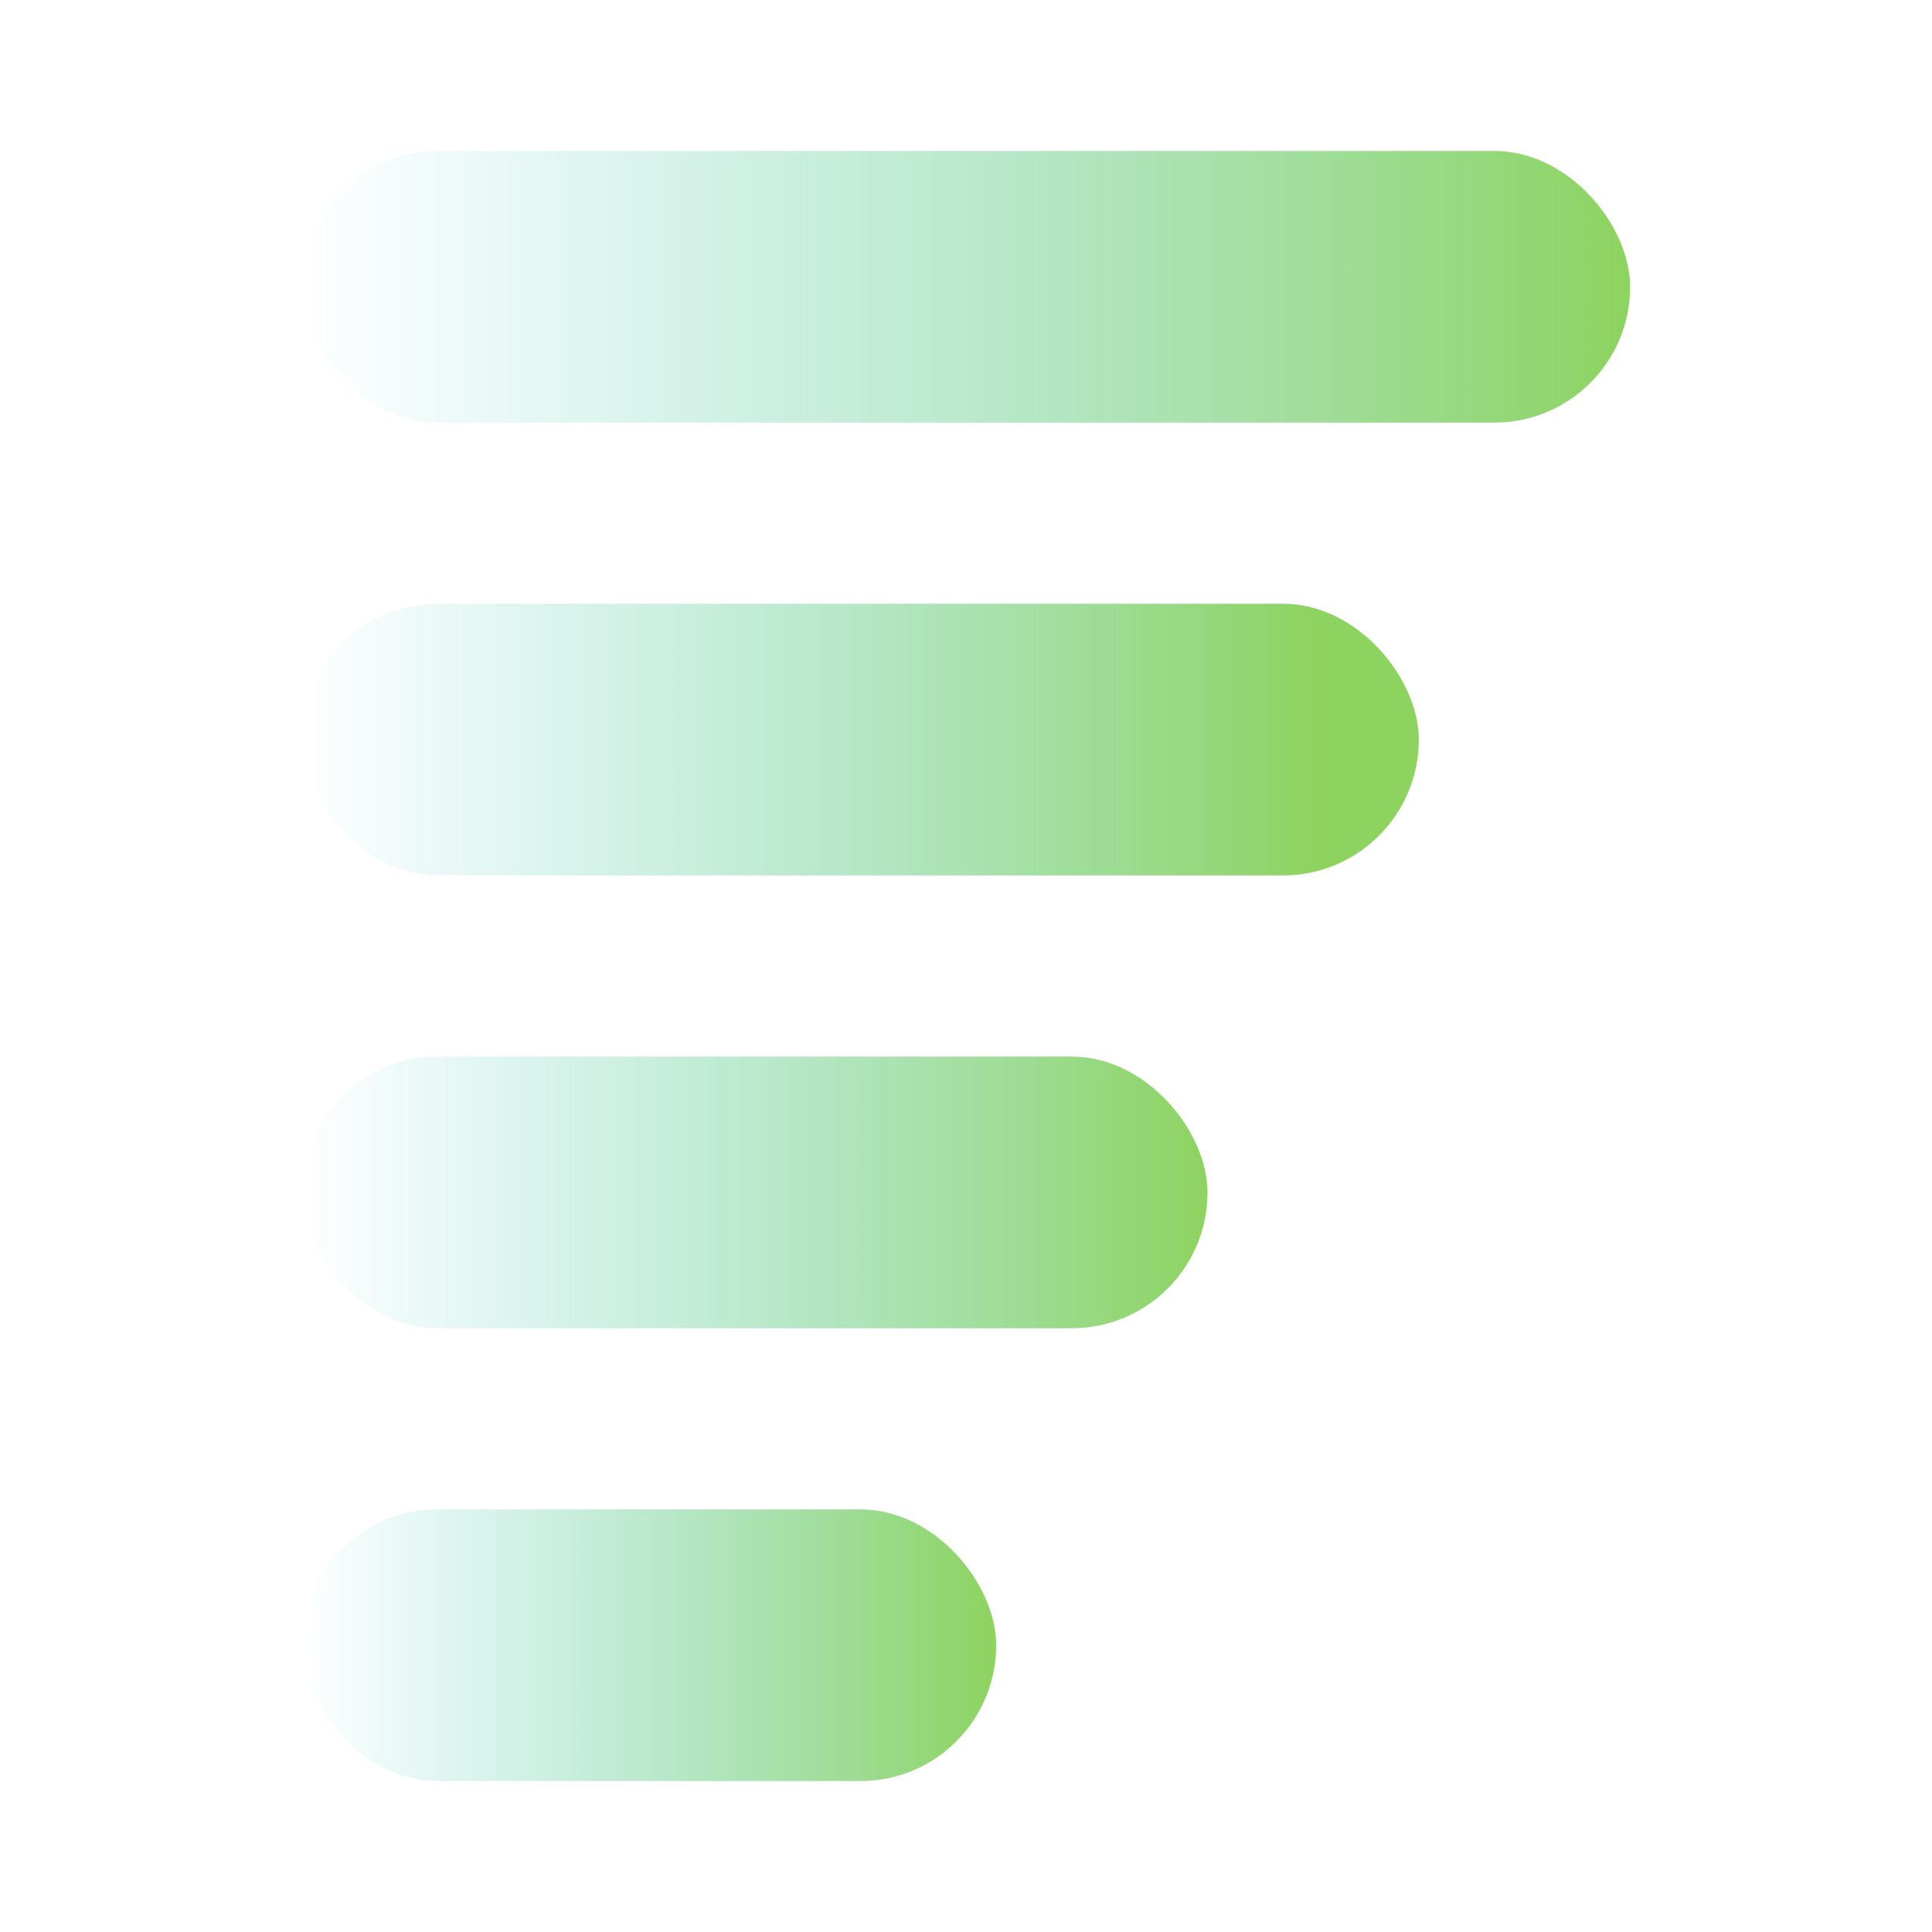 <?xml version="1.0" encoding="UTF-8" standalone="no"?>
<!-- Created with Inkscape (http://www.inkscape.org/) -->

<svg
   width="64cm"
   height="64cm"
   viewBox="0 0 640 640"
   version="1.1"
   id="svg1"
   inkscape:version="1.3.2 (091e20e, 2023-11-25)"
   sodipodi:docname="proxygen-none.svg"
   xmlns:inkscape="http://www.inkscape.org/namespaces/inkscape"
   xmlns:sodipodi="http://sodipodi.sourceforge.net/DTD/sodipodi-0.dtd"
   xmlns:xlink="http://www.w3.org/1999/xlink"
   xmlns="http://www.w3.org/2000/svg"
   xmlns:svg="http://www.w3.org/2000/svg">
  <sodipodi:namedview
     id="namedview1"
     pagecolor="#ffffff"
     bordercolor="#000000"
     borderopacity="0.25"
     inkscape:showpageshadow="2"
     inkscape:pageopacity="0.0"
     inkscape:pagecheckerboard="0"
     inkscape:deskcolor="#d1d1d1"
     inkscape:document-units="cm"
     showgrid="false"
     showborder="false"
     inkscape:zoom="0.2286756"
     inkscape:cx="839.61734"
     inkscape:cy="1237.561"
     inkscape:window-width="2560"
     inkscape:window-height="1371"
     inkscape:window-x="0"
     inkscape:window-y="0"
     inkscape:window-maximized="1"
     inkscape:current-layer="layer1">
    <inkscape:grid
       id="grid1"
       units="mm"
       originx="0"
       originy="0"
       spacingx="1"
       spacingy="1"
       empcolor="#0099e5"
       empopacity="0.302"
       color="#0099e5"
       opacity="0.149"
       empspacing="5"
       dotted="false"
       gridanglex="30"
       gridanglez="30"
       visible="false" />
  </sodipodi:namedview>
  <defs
     id="defs1">
    <linearGradient
       id="linearGradient13"
       inkscape:collect="always">
      <stop
         style="stop-color:#8dd35f;stop-opacity:1;"
         offset="0"
         id="stop13" />
      <stop
         style="stop-color:#5fd3d3;stop-opacity:0;"
         offset="1"
         id="stop14" />
    </linearGradient>
    <linearGradient
       id="linearGradient11"
       inkscape:collect="always">
      <stop
         style="stop-color:#8dd35f;stop-opacity:1;"
         offset="0"
         id="stop11" />
      <stop
         style="stop-color:#5fd3d3;stop-opacity:0;"
         offset="1"
         id="stop12" />
    </linearGradient>
    <linearGradient
       id="linearGradient9"
       inkscape:collect="always">
      <stop
         style="stop-color:#8dd35f;stop-opacity:1;"
         offset="0"
         id="stop9" />
      <stop
         style="stop-color:#5fd3d3;stop-opacity:0;"
         offset="1"
         id="stop10" />
    </linearGradient>
    <linearGradient
       id="linearGradient7"
       inkscape:collect="always">
      <stop
         style="stop-color:#8dd35f;stop-opacity:1;"
         offset="0"
         id="stop7" />
      <stop
         style="stop-color:#5fd3d3;stop-opacity:0;"
         offset="1"
         id="stop8" />
    </linearGradient>
    <linearGradient
       inkscape:collect="always"
       xlink:href="#linearGradient7"
       id="linearGradient8"
       x1="504.044"
       y1="246.273"
       x2="240"
       y2="246.273"
       gradientUnits="userSpaceOnUse"
       gradientTransform="matrix(1.276,0,0,0.995,-206.207,-0.13)" />
    <linearGradient
       inkscape:collect="always"
       xlink:href="#linearGradient9"
       id="linearGradient10"
       x1="590"
       y1="95"
       x2="240"
       y2="95"
       gradientUnits="userSpaceOnUse"
       gradientTransform="matrix(1.257,0,0,1,-201.714,0)" />
    <linearGradient
       inkscape:collect="always"
       xlink:href="#linearGradient11"
       id="linearGradient12"
       x1="420"
       y1="395.371"
       x2="240"
       y2="395.371"
       gradientUnits="userSpaceOnUse"
       gradientTransform="matrix(1.667,0,0,0.992,-300,2.859)" />
    <linearGradient
       inkscape:collect="always"
       xlink:href="#linearGradient13"
       id="linearGradient14"
       x1="480"
       y1="545"
       x2="240"
       y2="545"
       gradientUnits="userSpaceOnUse"
       gradientTransform="matrix(0.958,0,0,1,-130,0)" />
  </defs>
  <g
     inkscape:label="Layer 1"
     inkscape:groupmode="layer"
     id="layer1">
    <rect
       style="fill:url(#linearGradient10);fill-opacity:1;stroke-width:0.281"
       id="rect4"
       width="440"
       height="90"
       x="100"
       y="50"
       ry="45" />
    <rect
       style="fill:url(#linearGradient8);fill-opacity:1;stroke-width:0.258"
       id="rect4-0"
       width="370"
       height="90"
       x="100"
       y="200"
       ry="45" />
    <rect
       style="fill:url(#linearGradient14);fill-opacity:1;stroke-width:0.203"
       id="rect4-6"
       width="230"
       height="90"
       x="100"
       y="500"
       ry="45" />
    <rect
       style="fill:url(#linearGradient12);fill-opacity:1;stroke-width:0.232"
       id="rect4-5"
       width="300"
       height="90"
       x="100"
       y="350"
       ry="45" />
  </g>
</svg>
